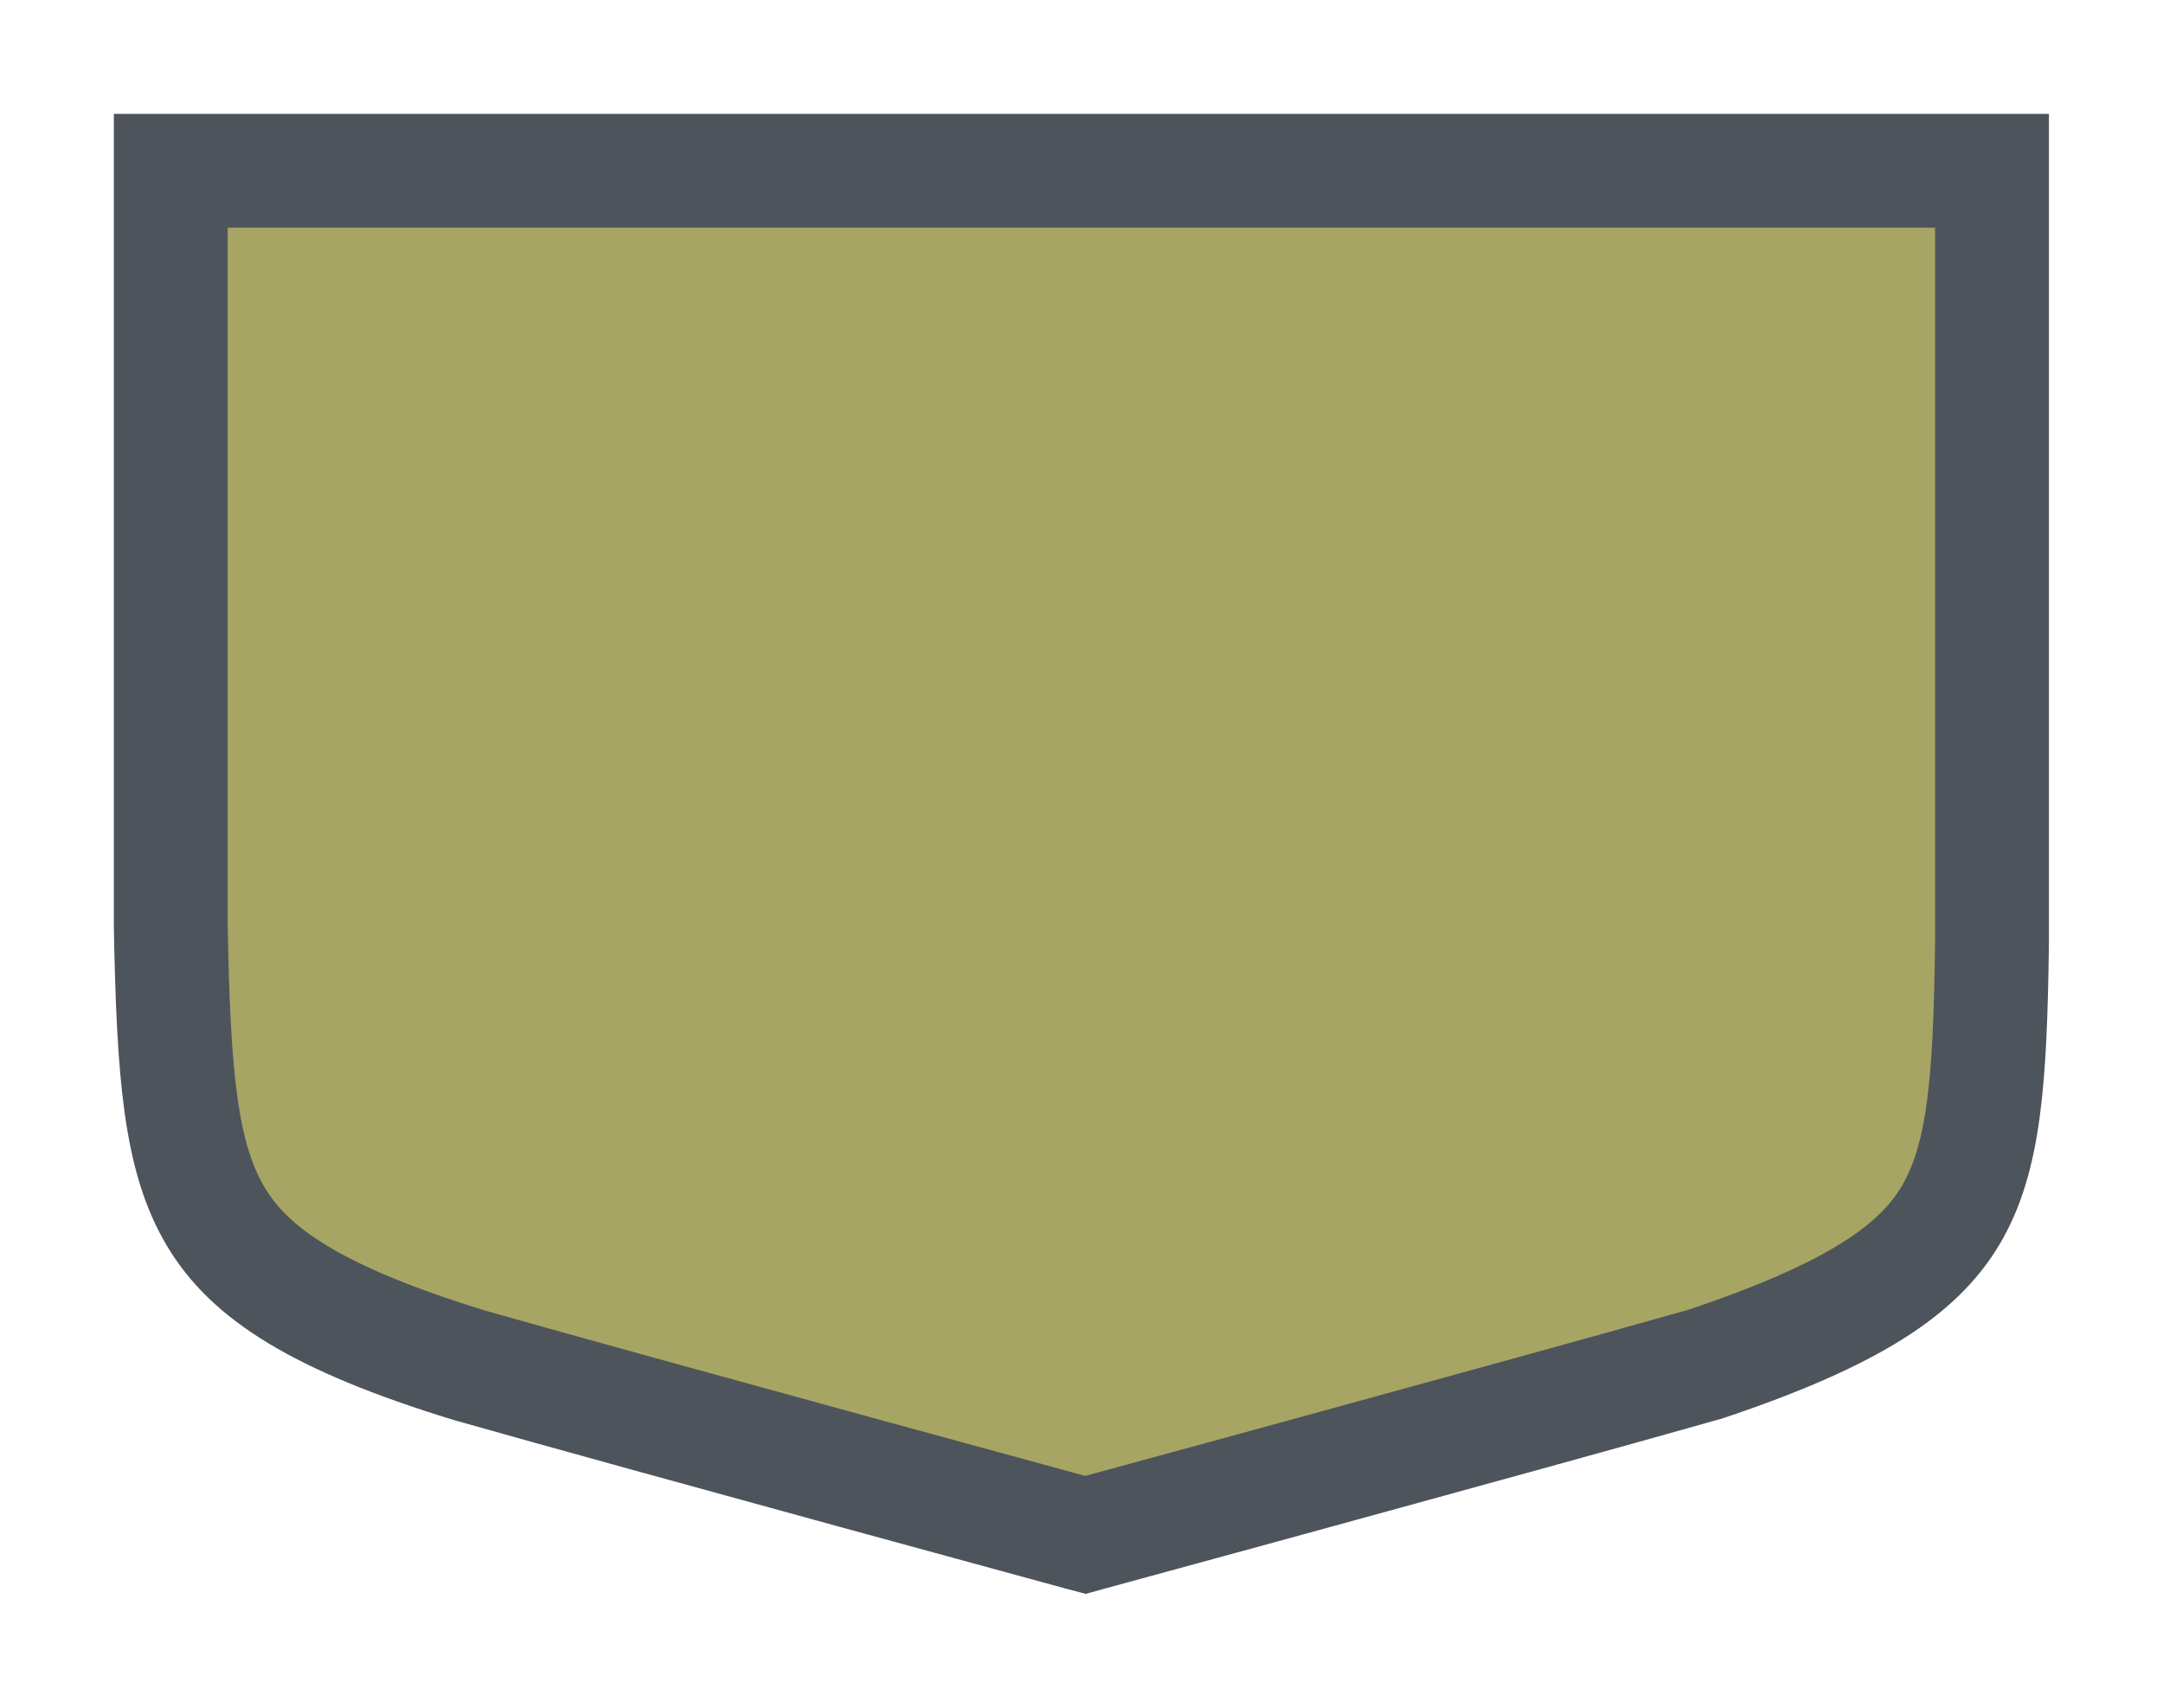 <svg width="19" height="15" viewBox="0 0 19 15" fill="none" xmlns="http://www.w3.org/2000/svg">
<g id="simpleshield_a_03">
<g id="default / simpleshield_a_03">
<g id="simpleshield_a_base ">
<g id="stretchable-items">
<path id="shape" d="M1.5 1.5L17.498 1.5V8.268C17.483 9.503 17.429 10.18 17.133 10.677C16.854 11.145 16.298 11.541 14.979 11.982C14.136 12.221 12.747 12.603 11.565 12.927C10.972 13.09 10.431 13.237 10.039 13.344L9.574 13.471L9.534 13.482L9.496 13.472L9.035 13.346C8.646 13.24 8.111 13.094 7.523 12.933C6.349 12.611 4.968 12.232 4.133 11.995C2.767 11.577 2.189 11.178 1.897 10.689C1.585 10.168 1.524 9.444 1.5 8.137L1.5 3.826L1.5 1.837L1.5 1.5Z" fill="#A6A563" stroke="#4E545C"/>
</g>
</g>
</g>
</g>
</svg>
